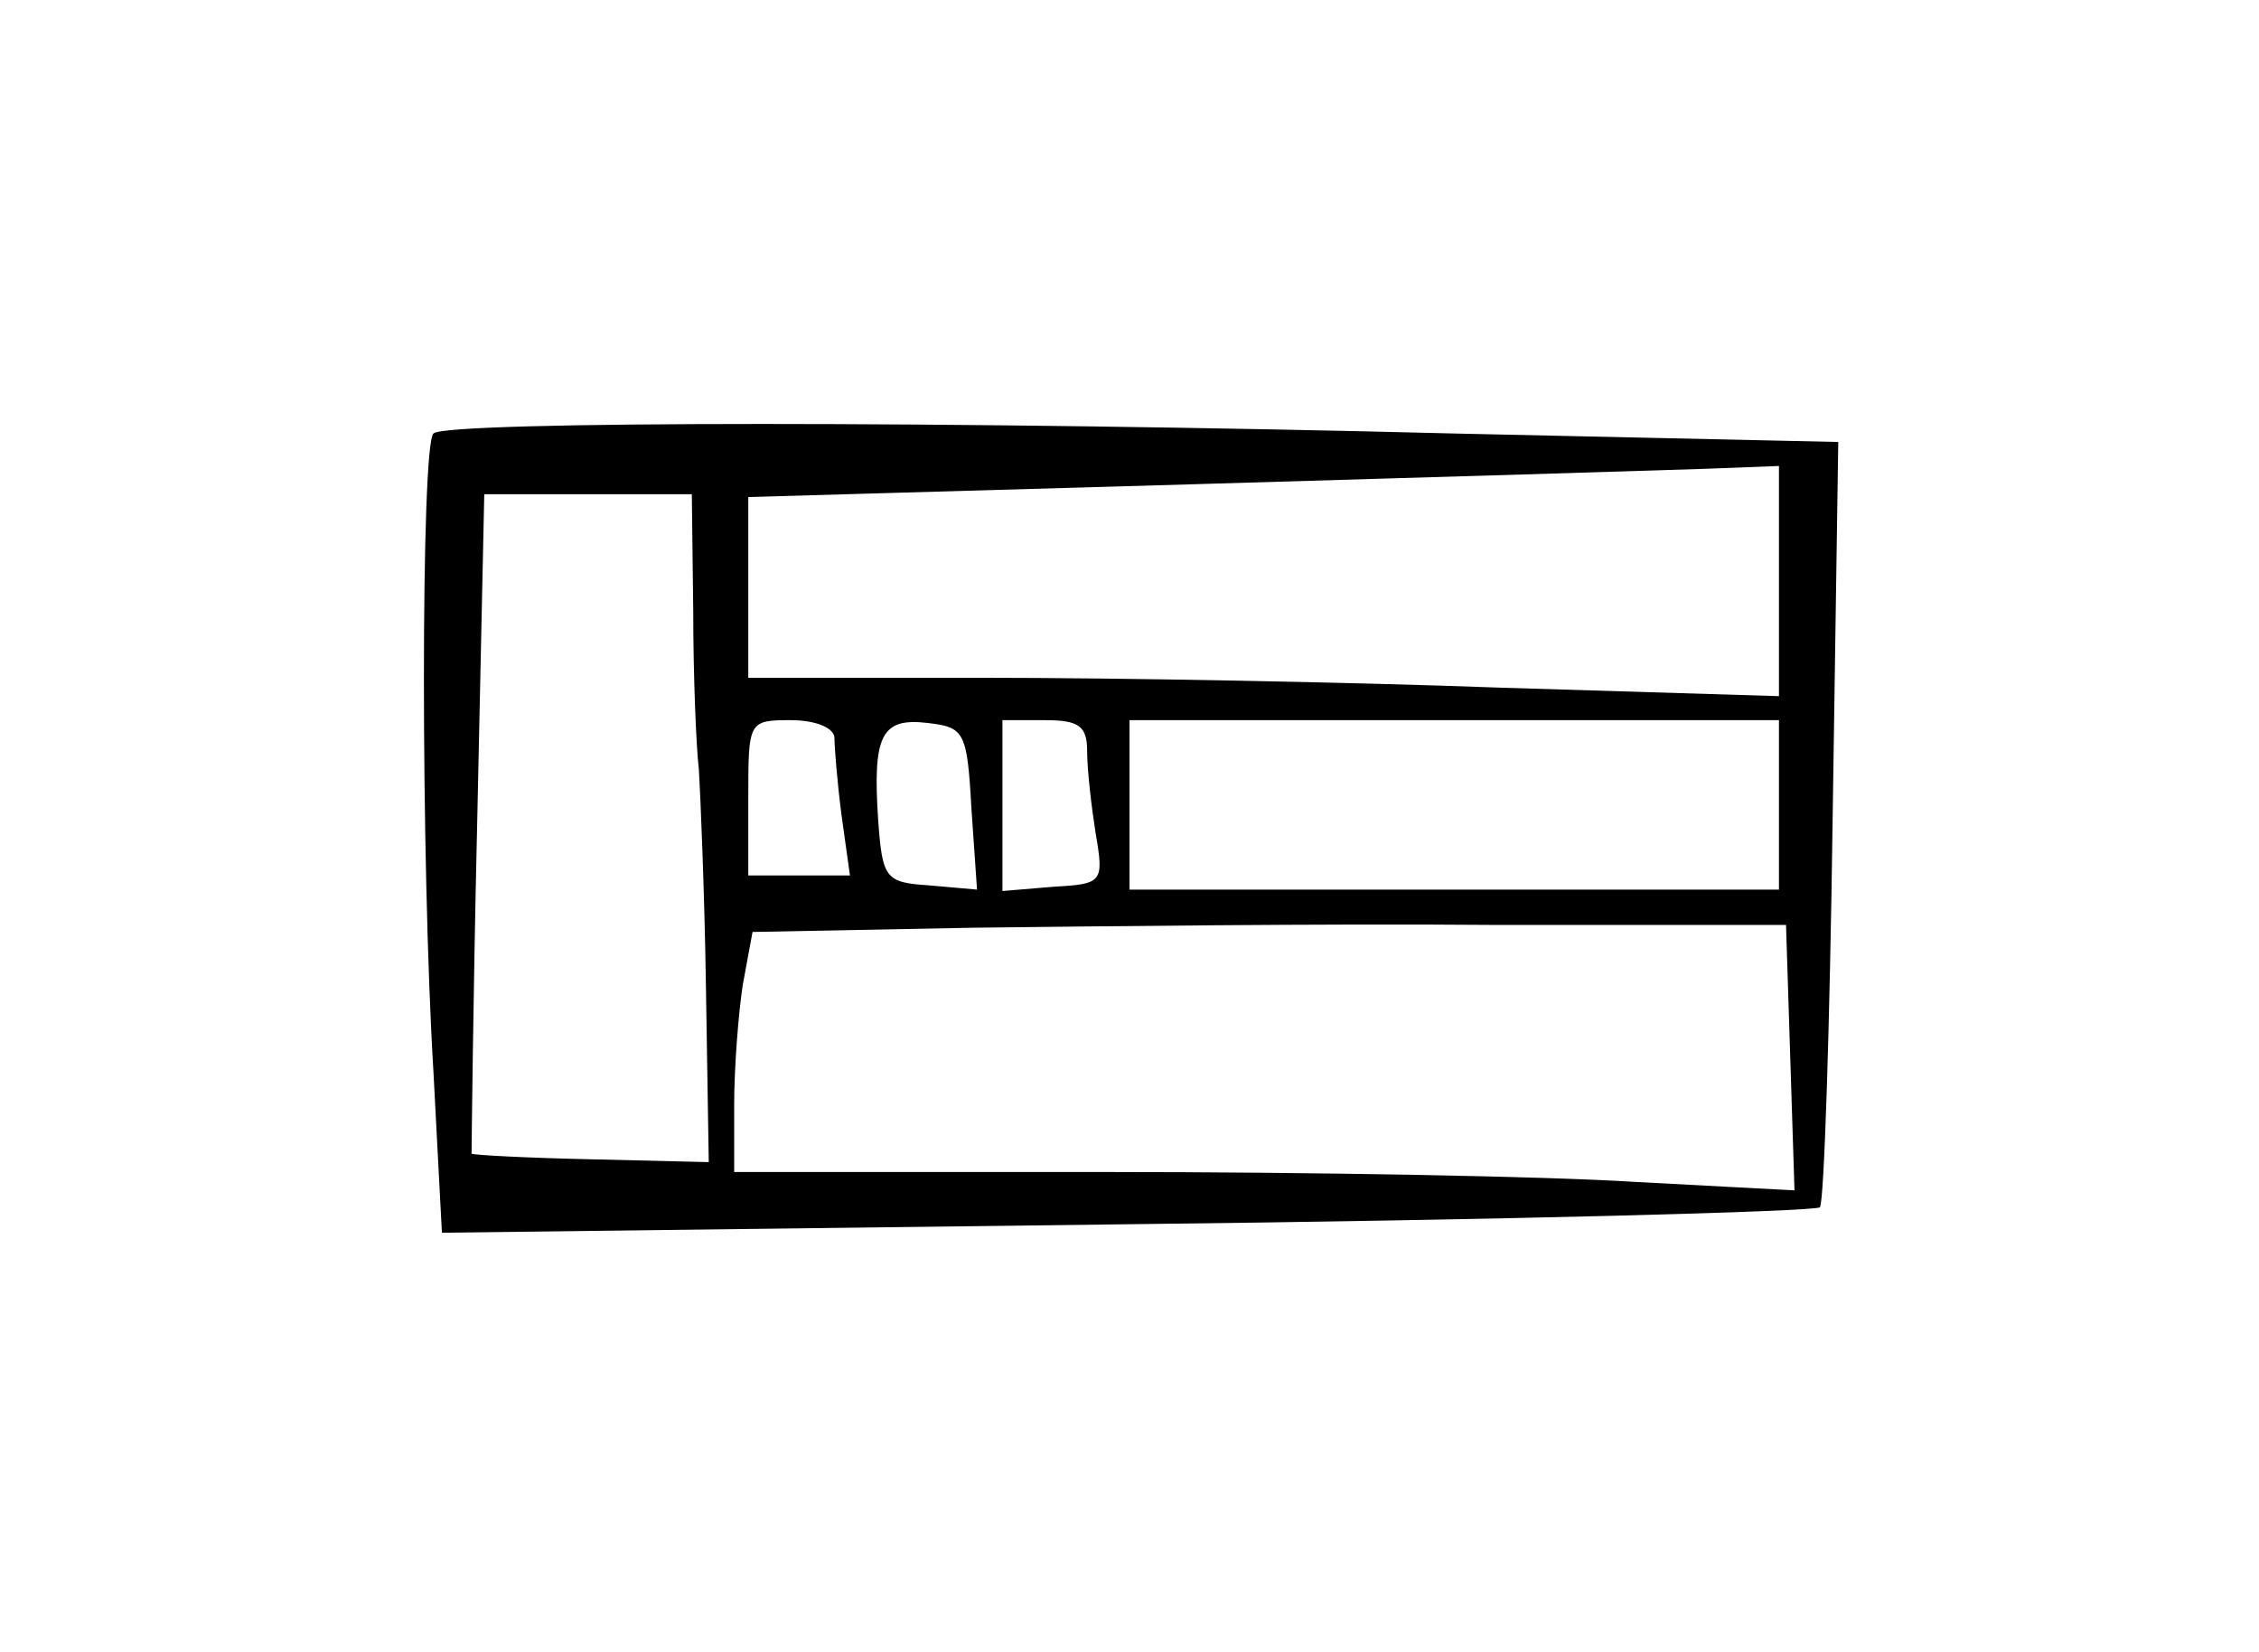 <?xml version="1.0" standalone="no"?>
<!DOCTYPE svg PUBLIC "-//W3C//DTD SVG 20010904//EN"
 "http://www.w3.org/TR/2001/REC-SVG-20010904/DTD/svg10.dtd">
<svg version="1.0" xmlns="http://www.w3.org/2000/svg"
 width="160pt" height="117pt" viewBox="0 0 160 117"
 preserveAspectRatio="xMidYMid meet">
<g transform="translate(0,117) scale(0.1,-0.1)"
fill="#000000" stroke="none">
<path d="M307 863 c-9 -8 -9 -304 0 -452 l6 -114 485 6 c267 3 487 9 491 12 3
4 7 127 9 274 l4 268 -272 6 c-351 9 -715 9 -723 0z m953 -105 l0 -81 -197 6
c-108 4 -272 7 -365 7 l-168 0 0 64 0 64 313 9 c171 5 336 10 365 11 l52 2 0
-82z m-769 -20 c0 -46 2 -96 4 -113 1 -16 4 -86 5 -154 l2 -124 -83 2 c-46 1
-84 3 -85 4 0 1 1 107 4 235 l5 232 73 0 74 0 1 -82z m100 -90 c0 -7 2 -32 5
-55 l6 -43 -36 0 -36 0 0 55 c0 54 0 55 30 55 17 0 30 -5 31 -12z m97 -50 l4
-58 -34 3 c-31 2 -33 5 -36 46 -4 60 2 73 35 69 26 -3 28 -6 31 -60z m82 40
c0 -13 3 -39 6 -58 6 -35 5 -36 -30 -38 l-36 -3 0 61 0 60 30 0 c24 0 30 -4
30 -22z m490 -38 l0 -60 -230 0 -230 0 0 60 0 60 230 0 230 0 0 -60z m8 -179
l3 -94 -113 6 c-62 4 -231 7 -375 7 l-263 0 0 48 c0 26 3 64 6 84 l7 38 156 3
c86 1 250 3 366 2 l210 0 3 -94z"/>
</g>
</svg>
